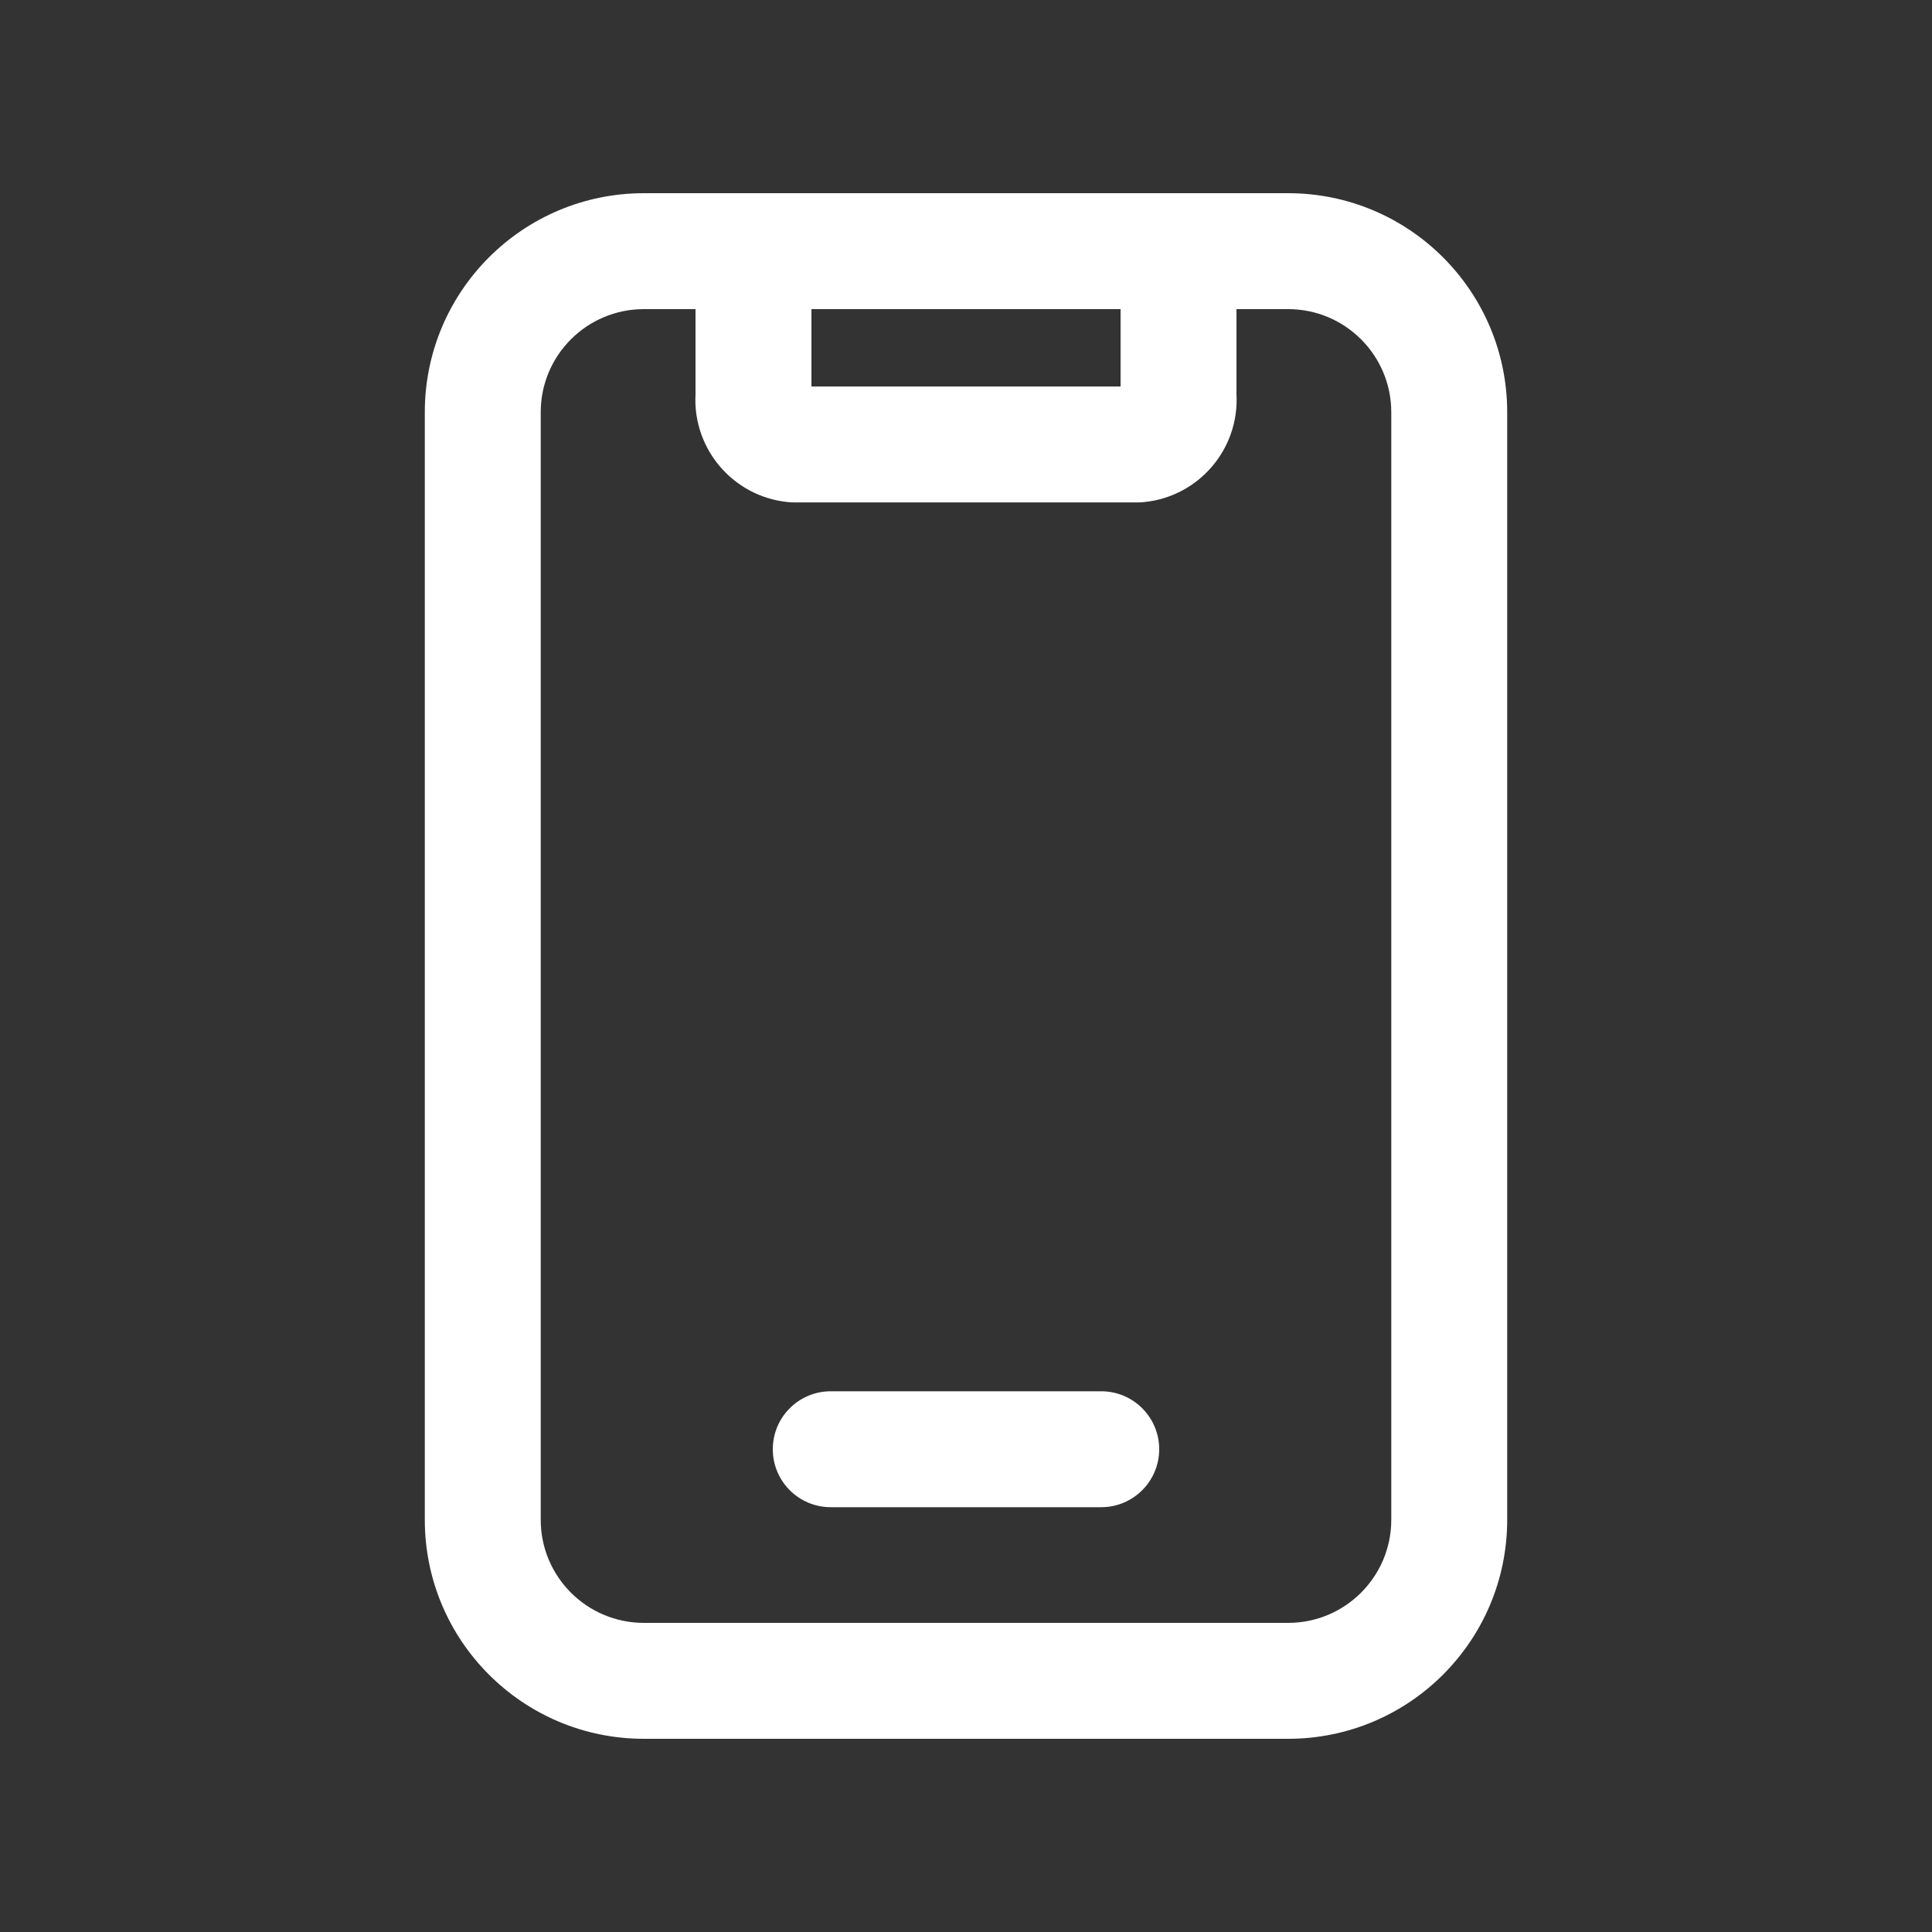 <svg width="25" height="25" viewBox="0 0 25 25" fill="none" xmlns="http://www.w3.org/2000/svg">
<rect x="0" y="0" width="25" height="25" fill="#333333" stroke="none"/>
<path fill-rule="evenodd" clip-rule="evenodd" d="M9.75 2.5C10.164 2.5 10.5 2.836 10.5 3.25V5.001H14.5V3.25C14.5 2.836 14.836 2.5 15.25 2.5C15.664 2.5 16 2.836 16 3.25V5.101C16.039 5.809 15.513 6.427 14.803 6.497C14.779 6.5 14.754 6.501 14.729 6.501L10.271 6.501C10.246 6.501 10.222 6.5 10.197 6.497C9.487 6.427 8.961 5.809 9 5.101V3.25C9 2.836 9.336 2.5 9.75 2.5Z" fill="#ffffff"/>
<path fill-rule="evenodd" clip-rule="evenodd" d="M10 18.753C10 18.339 10.335 18.003 10.75 18.003H14.25C14.664 18.003 15 18.339 15 18.753C15 19.167 14.664 19.503 14.25 19.503H10.75C10.335 19.503 10 19.167 10 18.753Z" fill="#ffffff"/>
<path fill-rule="evenodd" clip-rule="evenodd" d="M8.332 4C7.595 4 6.997 4.597 6.997 5.334V19.666C6.997 20.403 7.595 21 8.332 21H16.668C17.405 21 18.003 20.403 18.003 19.666V5.334C18.003 4.597 17.405 4 16.668 4H8.332ZM5.497 5.334C5.497 3.769 6.766 2.5 8.332 2.5H16.668C18.234 2.5 19.503 3.769 19.503 5.334V19.666C19.503 21.231 18.234 22.5 16.668 22.5H8.332C6.766 22.5 5.497 21.231 5.497 19.666L5.497 5.334Z" fill="#ffffff"/>
</svg>
